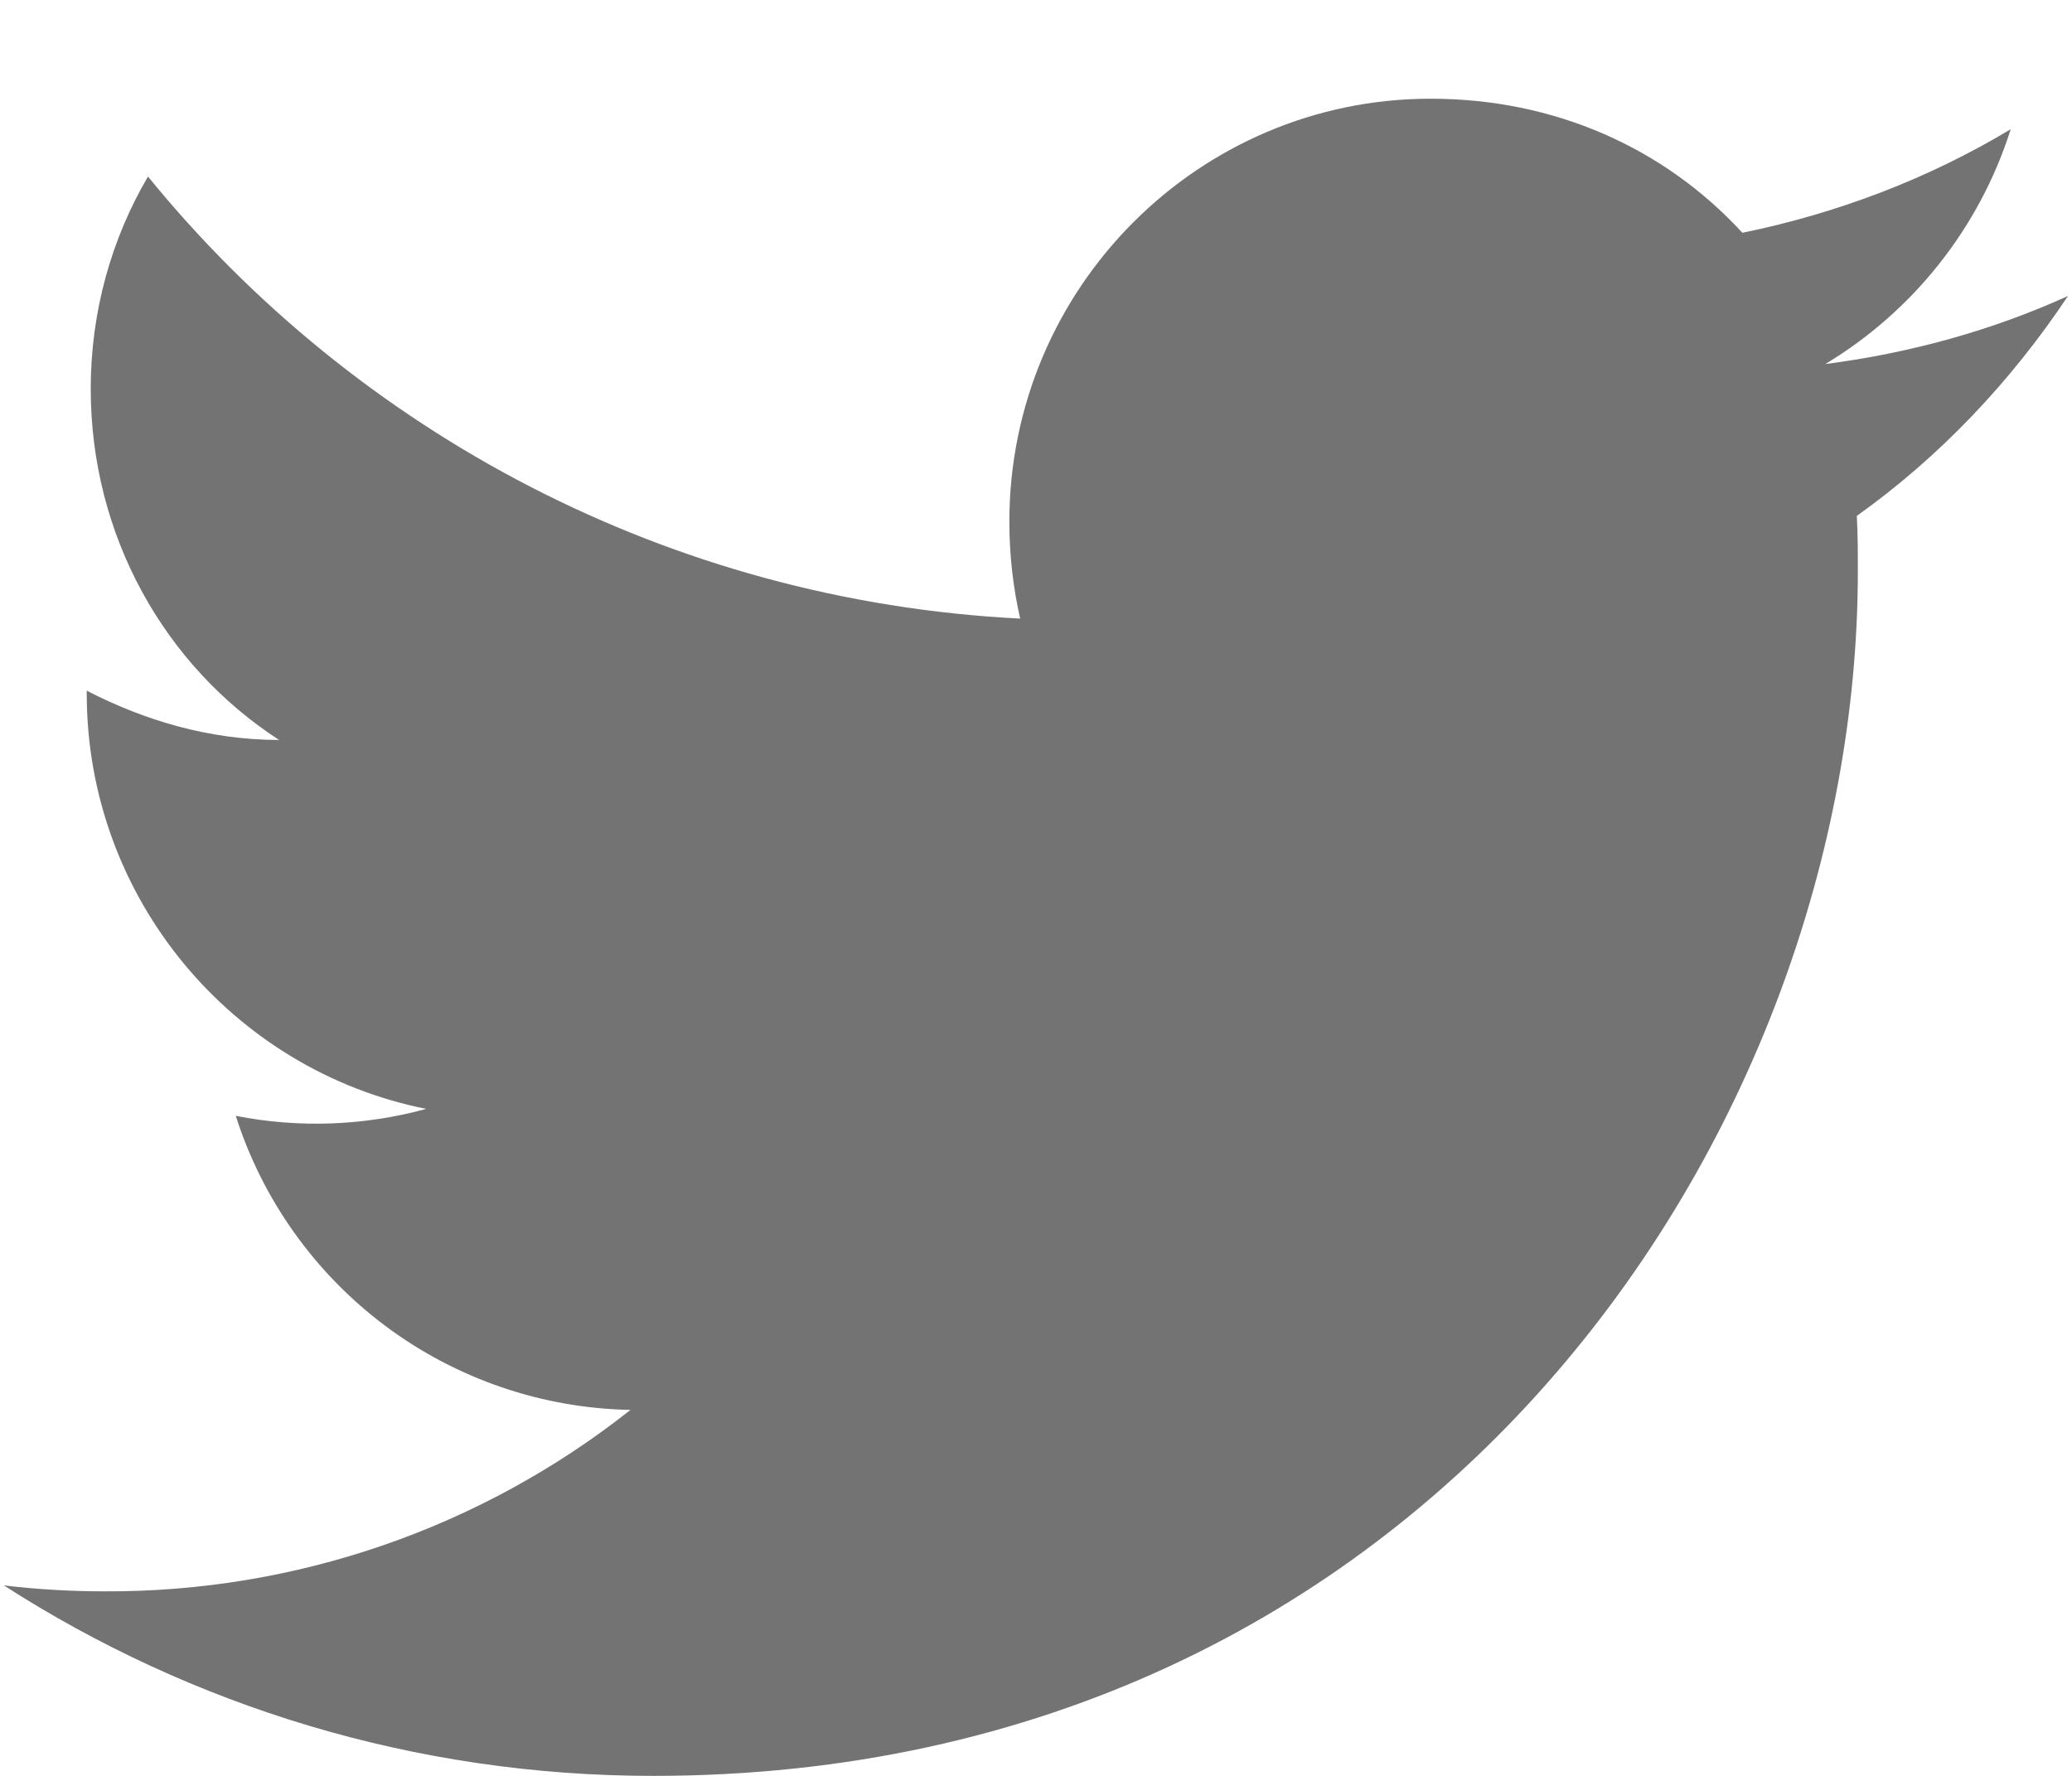 <svg width="14" height="12" viewBox="0 0 14 12" fill="none" xmlns="http://www.w3.org/2000/svg">
<path d="M13.973 2C13.46 2.233 12.906 2.386 12.333 2.46C12.92 2.107 13.373 1.546 13.586 0.873C13.033 1.206 12.42 1.44 11.773 1.573C11.246 1 10.506 0.667 9.666 0.667C8.1 0.667 6.82 1.946 6.82 3.526C6.82 3.753 6.846 3.973 6.893 4.18C4.52 4.06 2.406 2.92 1 1.193C0.753 1.613 0.613 2.107 0.613 2.627C0.613 3.62 1.113 4.5 1.886 5C1.413 5 0.973 4.867 0.586 4.667V4.686C0.586 6.073 1.573 7.233 2.88 7.493C2.46 7.608 2.02 7.624 1.593 7.54C1.774 8.108 2.129 8.605 2.607 8.962C3.085 9.318 3.663 9.516 4.26 9.527C3.249 10.327 1.996 10.759 0.706 10.753C0.48 10.753 0.253 10.74 0.026 10.713C1.293 11.527 2.8 12 4.413 12C9.666 12 12.553 7.64 12.553 3.86C12.553 3.733 12.553 3.613 12.546 3.486C13.106 3.087 13.586 2.58 13.973 2Z" fill="#737373"/>
</svg>
